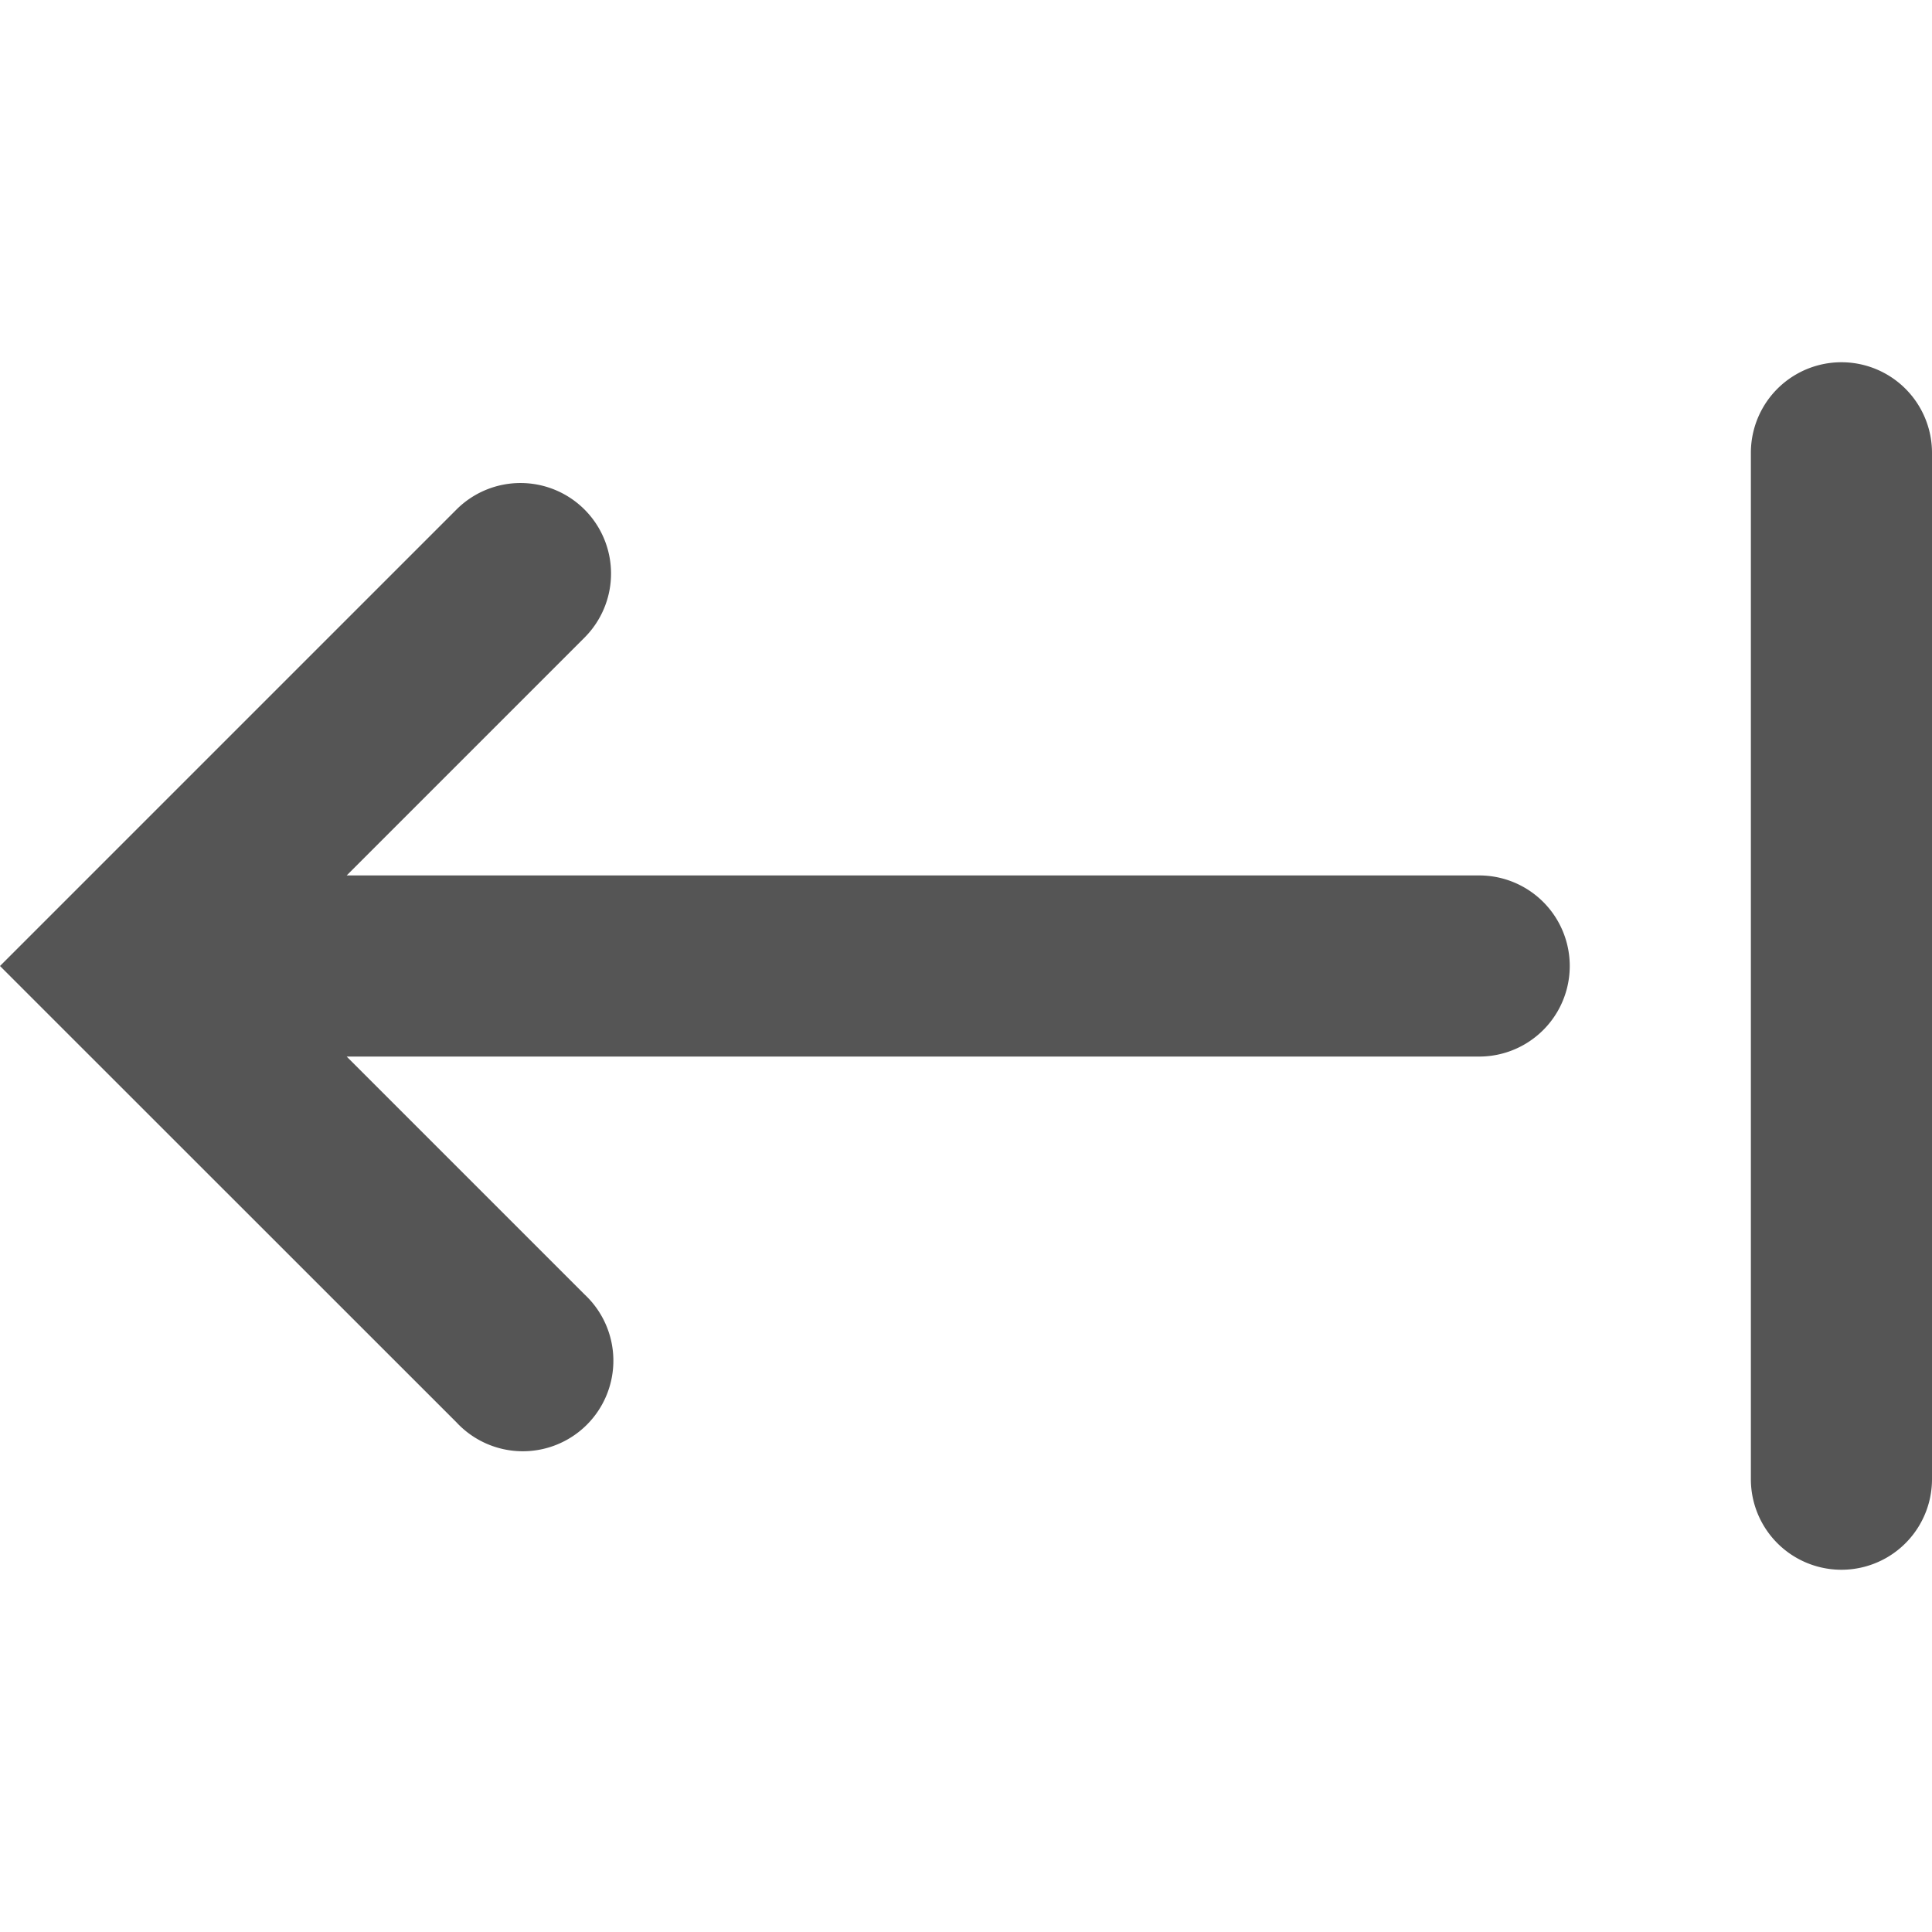 <svg width="16" height="16" viewBox="0 0 16 16" xmlns="http://www.w3.org/2000/svg">
    <path fill-rule="evenodd" clip-rule="evenodd"
        d="M14.5 12.25a.75.75 0 0 0 1.5 0v-8.5a.75.75 0 0 0-1.5 0v8.5ZM4.841 4.22a.75.75 0 0 1 0 1.06l-1.97 1.97h9.379a.75.75 0 0 1 0 1.5H2.871l1.97 1.97a.75.75 0 1 1-1.06 1.06L.53 8.53 0 8l.53-.53 3.25-3.25a.75.75 0 0 1 1.061 0Z"
        fill="#555" />
</svg>